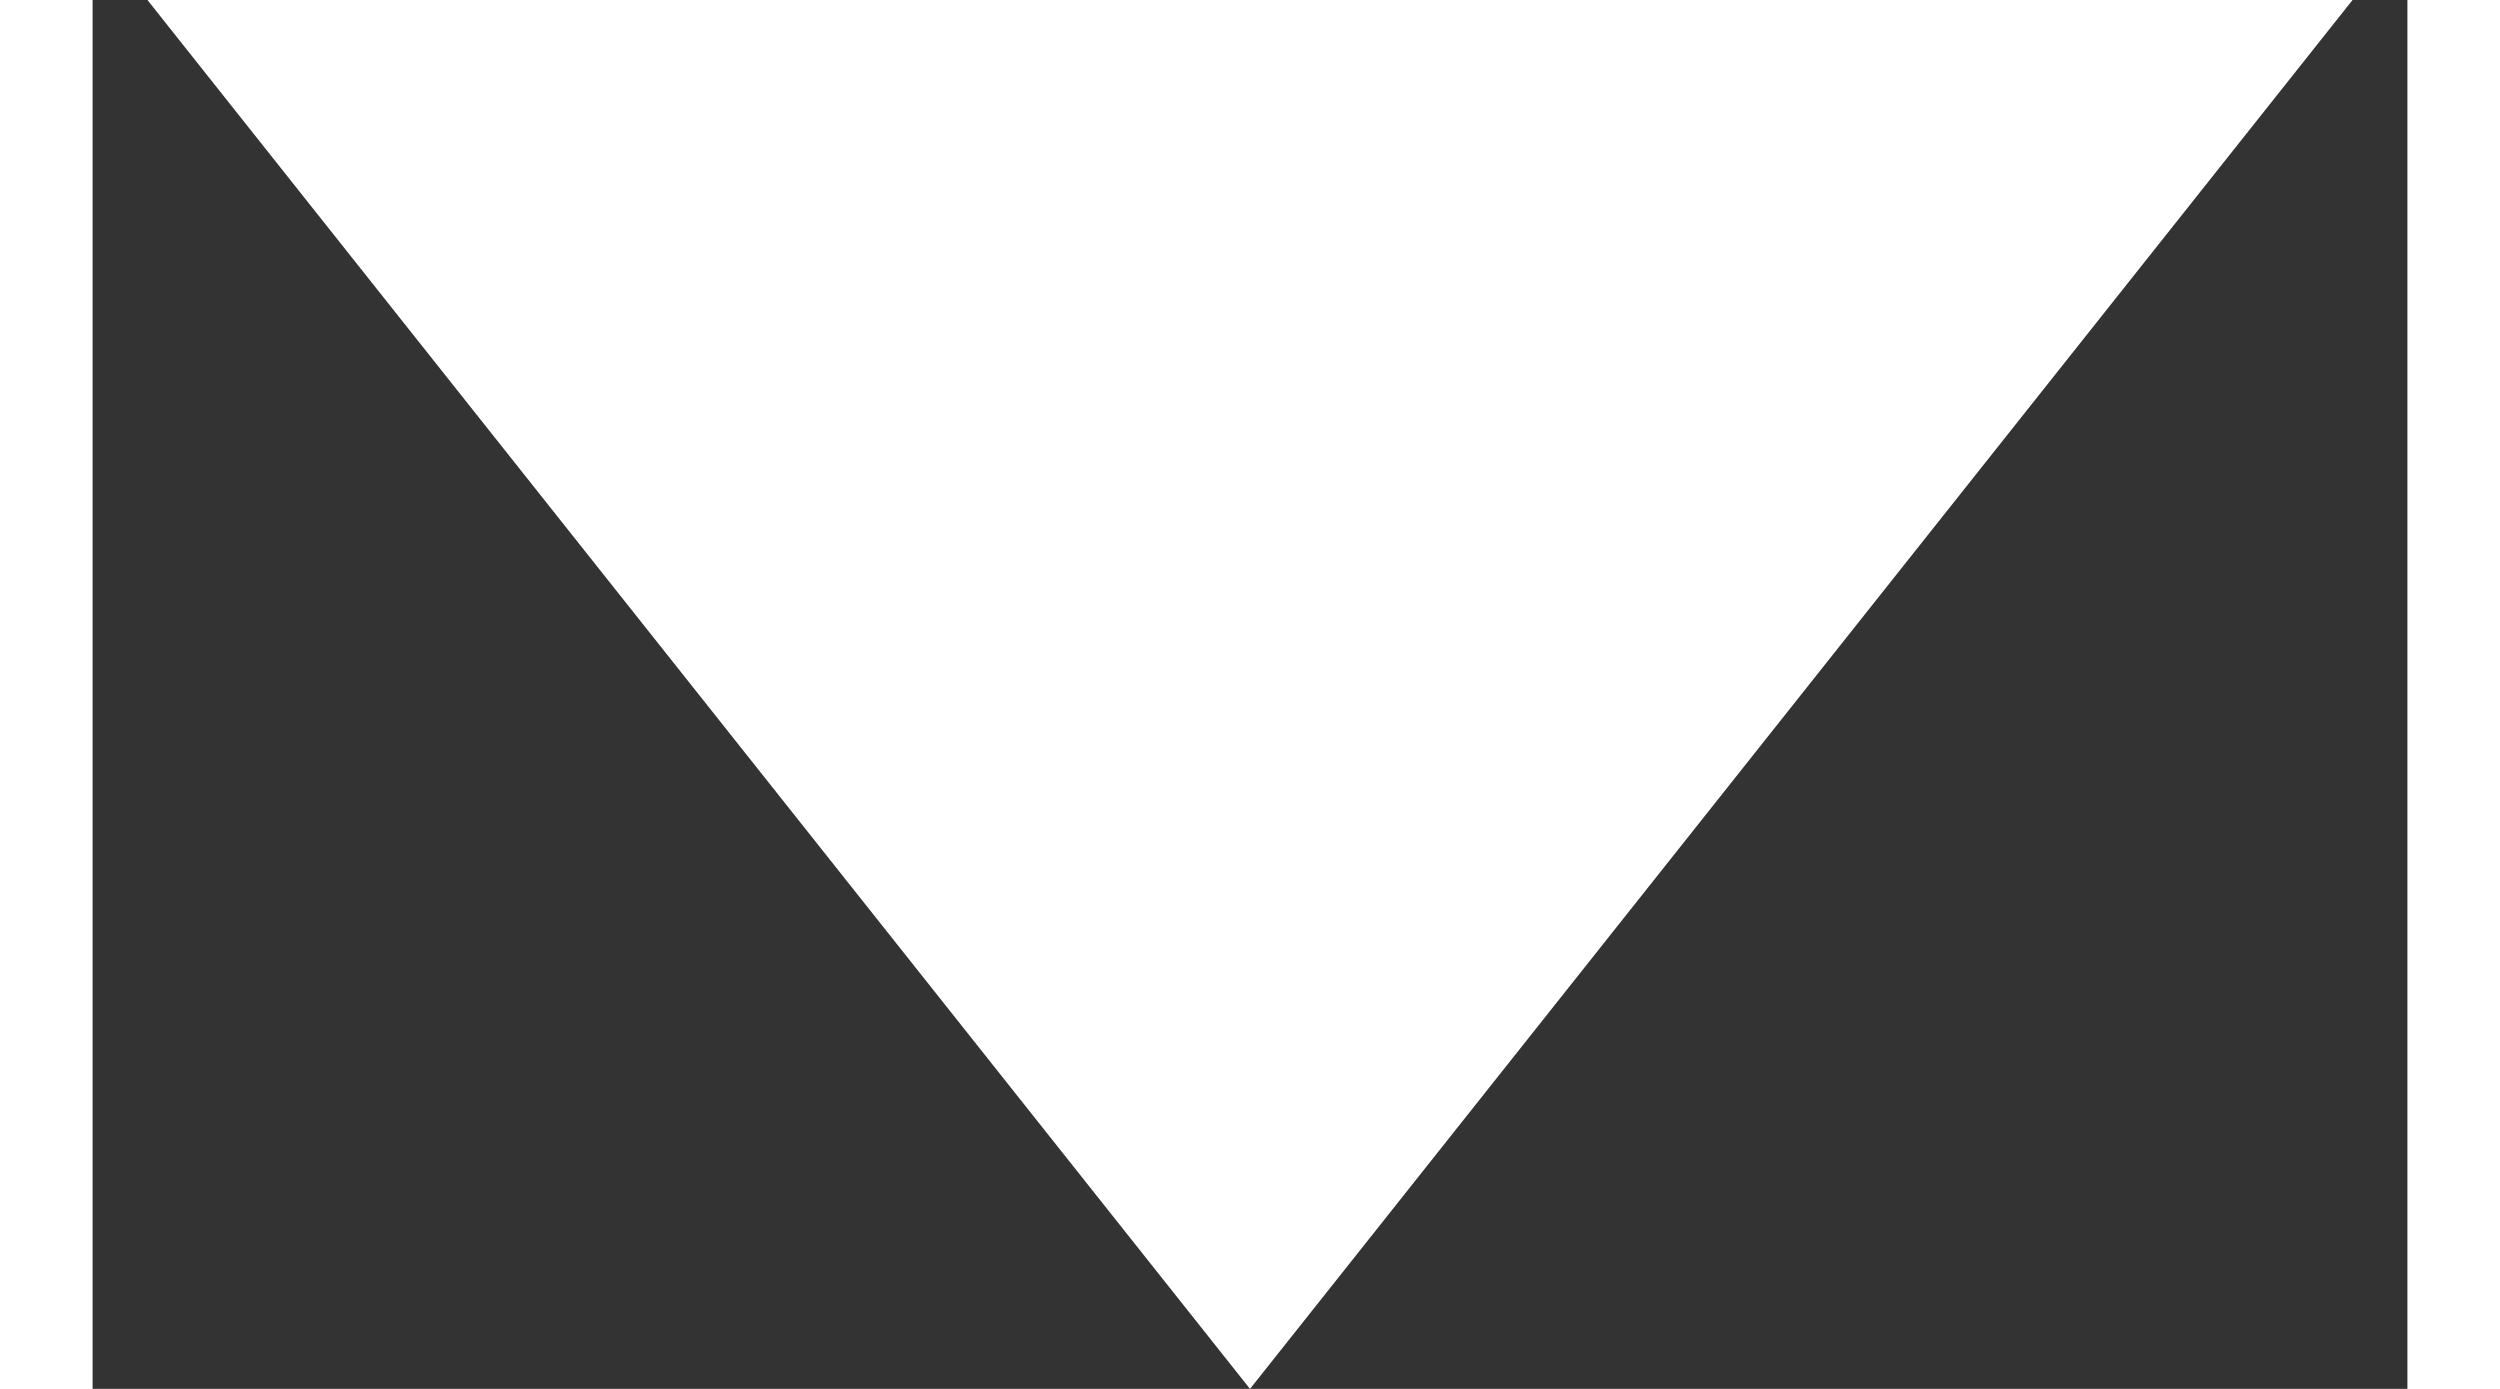 <svg width="18" height="10" viewBox="0 0 20 12" fill="none" xmlns="http://www.w3.org/2000/svg">
<rect x="0" y="0" width="20" height="12" fill="#333333" stroke="none"/>
<path d="M10 12L0.474 -1.79446e-06L19.526 -1.28837e-07L10 12Z" fill="#ffffff"/>
</svg>
